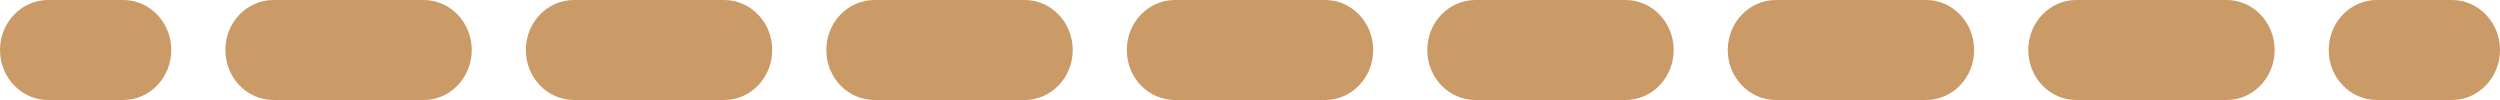 <svg width="100" height="4" viewBox="0 0 100 4" fill="none" xmlns="http://www.w3.org/2000/svg">
<path fill-rule="evenodd" clip-rule="evenodd" d="M0 2C0 0.895 0.861 0 1.923 0H4.928C5.99 0 6.851 0.895 6.851 2C6.851 3.105 5.99 4 4.928 4H1.923C0.861 4 0 3.105 0 2ZM9.014 2C9.014 0.895 9.875 0 10.938 0H16.947C18.009 0 18.87 0.895 18.87 2C18.87 3.105 18.009 4 16.947 4H10.938C9.875 4 9.014 3.105 9.014 2ZM21.034 2C21.034 0.895 21.895 0 22.957 0H28.966C30.028 0 30.889 0.895 30.889 2C30.889 3.105 30.028 4 28.966 4H22.957C21.895 4 21.034 3.105 21.034 2ZM33.053 2C33.053 0.895 33.914 0 34.976 0H40.986C42.048 0 42.909 0.895 42.909 2C42.909 3.105 42.048 4 40.986 4H34.976C33.914 4 33.053 3.105 33.053 2ZM45.072 2C45.072 0.895 45.933 0 46.995 0H53.005C54.067 0 54.928 0.895 54.928 2C54.928 3.105 54.067 4 53.005 4H46.995C45.933 4 45.072 3.105 45.072 2ZM57.091 2C57.091 0.895 57.952 0 59.014 0H65.024C66.086 0 66.947 0.895 66.947 2C66.947 3.105 66.086 4 65.024 4H59.014C57.952 4 57.091 3.105 57.091 2ZM69.111 2C69.111 0.895 69.972 0 71.034 0H77.043C78.105 0 78.966 0.895 78.966 2C78.966 3.105 78.105 4 77.043 4H71.034C69.972 4 69.111 3.105 69.111 2ZM81.13 2C81.13 0.895 81.991 0 83.053 0H89.062C90.125 0 90.986 0.895 90.986 2C90.986 3.105 90.125 4 89.062 4H83.053C81.991 4 81.13 3.105 81.13 2ZM93.149 2C93.149 0.895 94.01 0 95.072 0H98.077C99.139 0 100 0.895 100 2C100 3.105 99.139 4 98.077 4H95.072C94.01 4 93.149 3.105 93.149 2Z" fill="#CA9A67"/>
</svg>
